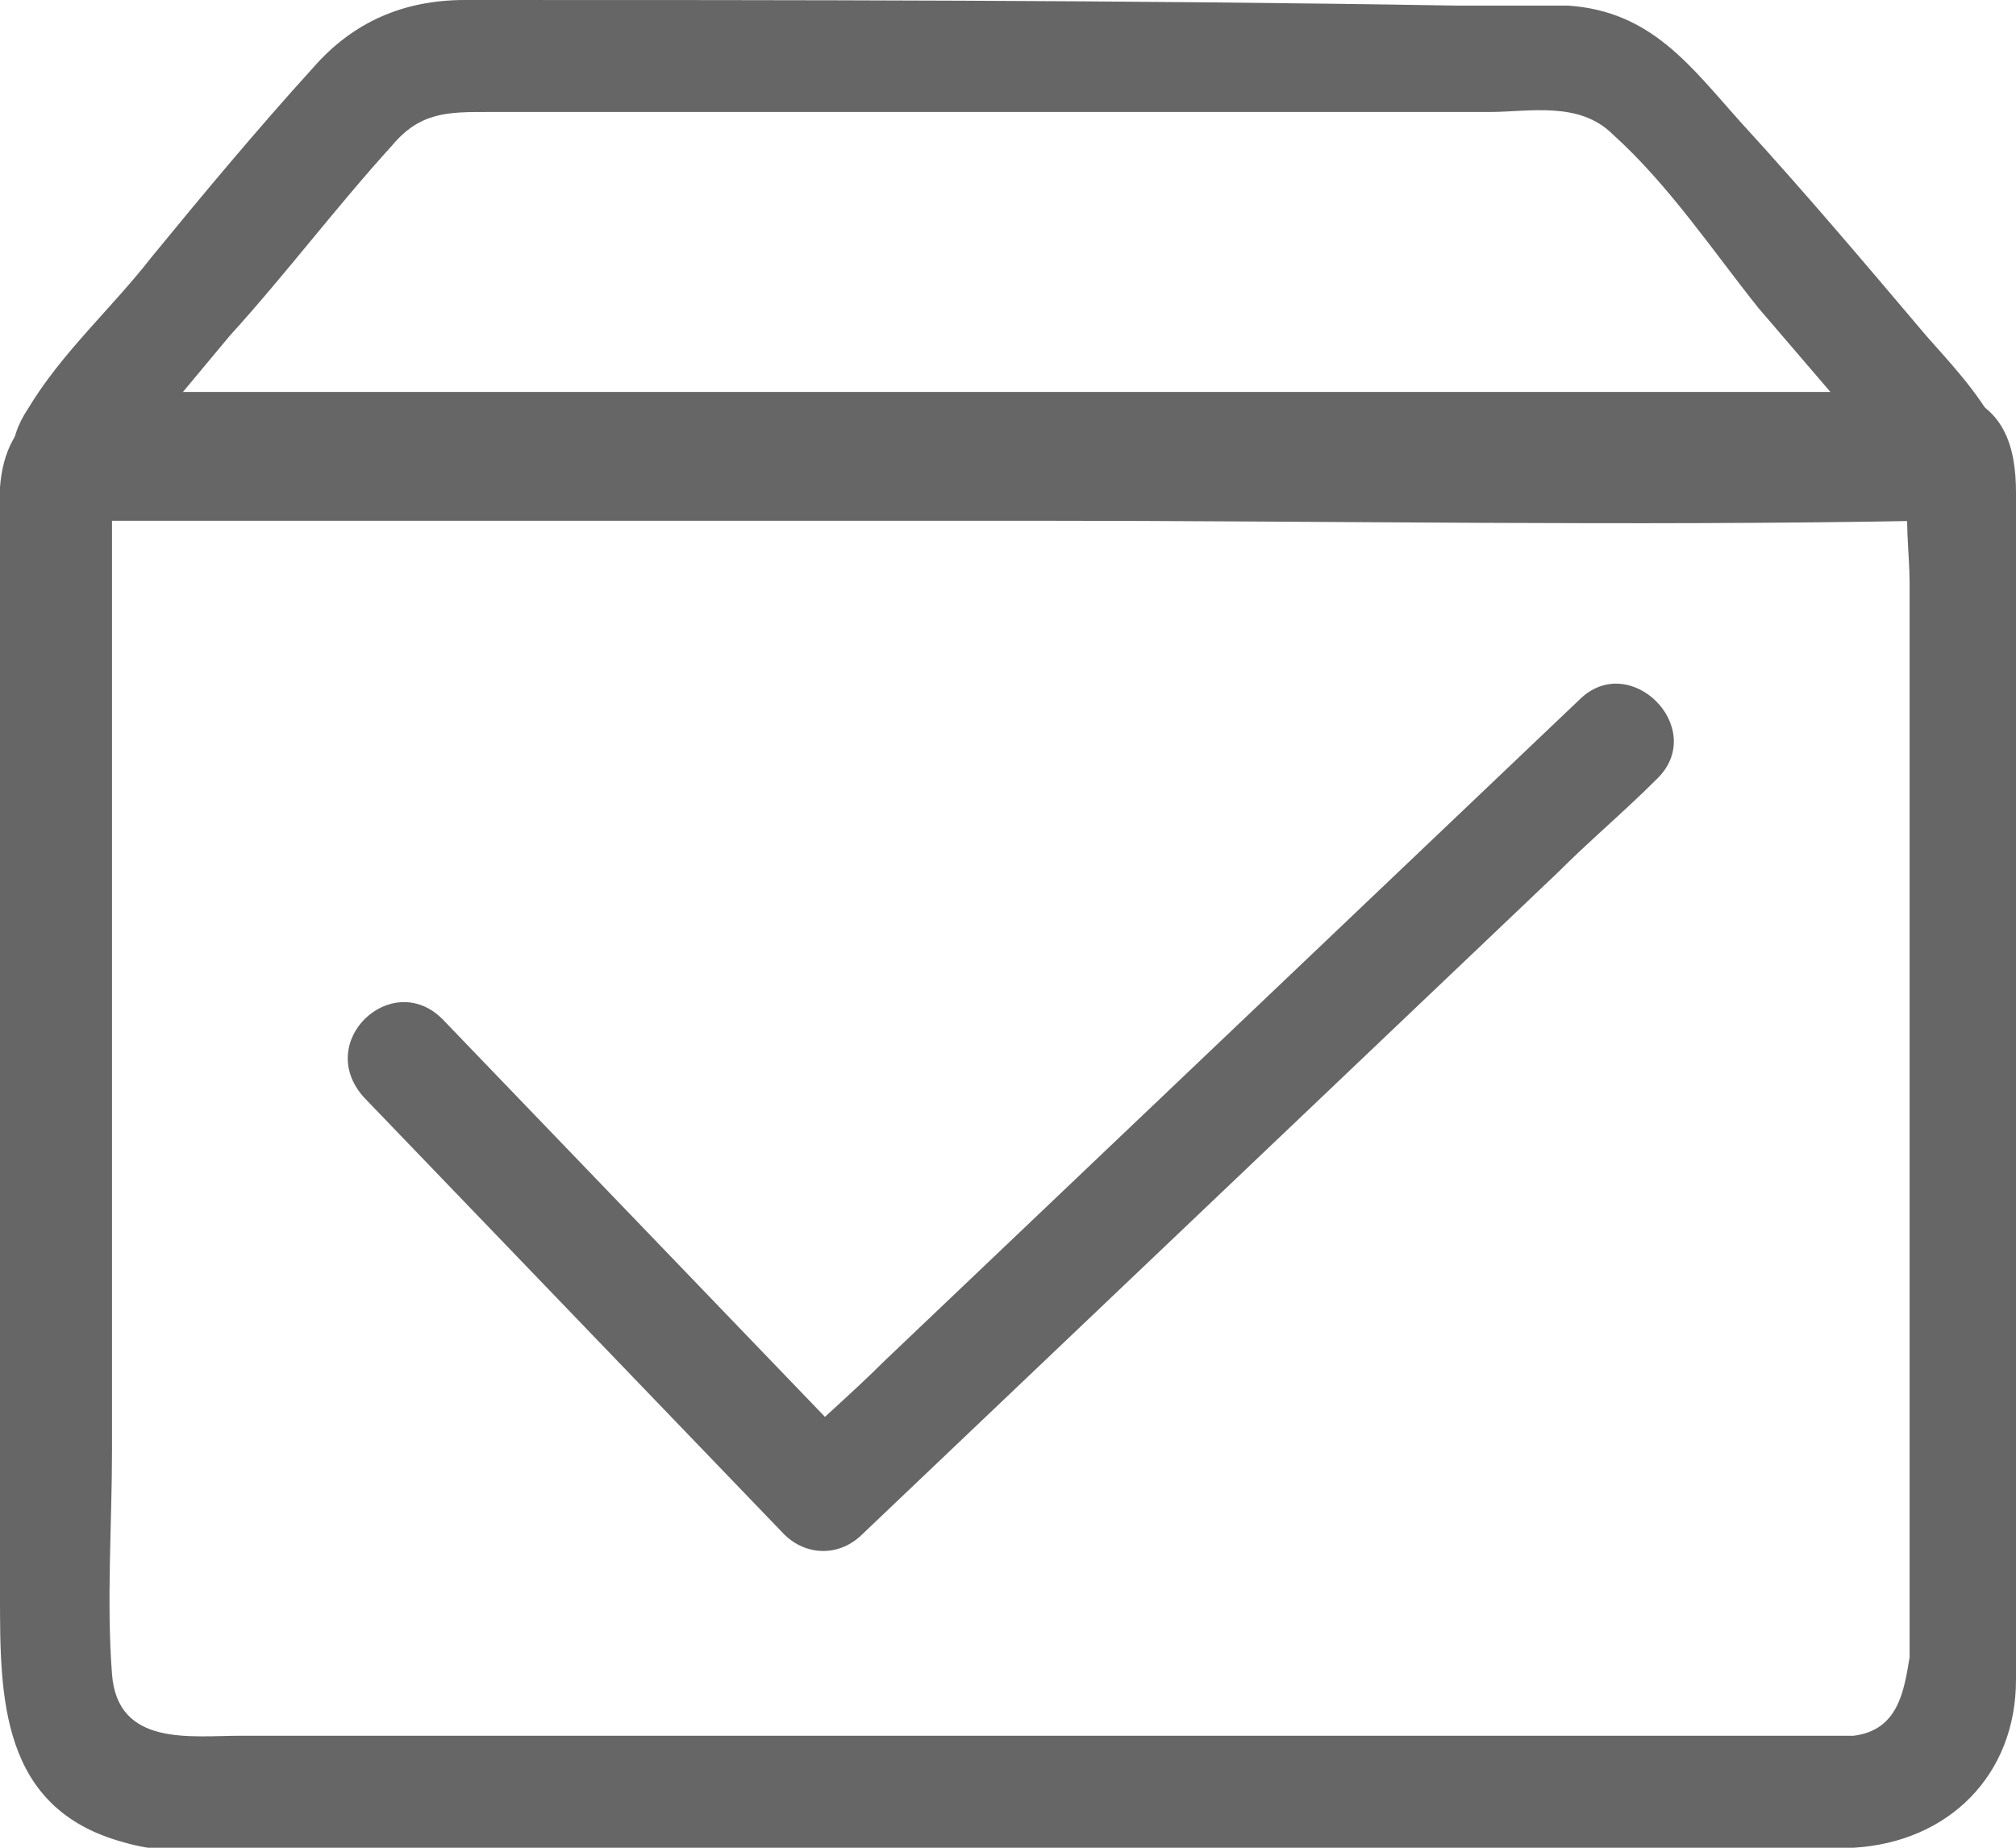 <?xml version="1.0" encoding="utf-8"?>
<!-- Generator: Adobe Illustrator 19.0.0, SVG Export Plug-In . SVG Version: 6.00 Build 0)  -->
<svg version="1.1" id="图层_1" xmlns="http://www.w3.org/2000/svg" xmlns:xlink="http://www.w3.org/1999/xlink" x="0px" y="0px"
	 viewBox="0 0 36 33" style="enable-background:new 0 0 36 33;" xml:space="preserve">
<style type="text/css">
	.st0{clip-path:url(#SVGID_2_);fill:#666666;}
</style>
<g>
	<defs>
		<rect id="SVGID_1_" width="36" height="33"/>
	</defs>
	<clipPath id="SVGID_2_">
		<use xlink:href="#SVGID_1_"  style="overflow:visible;"/>
	</clipPath>
	<path class="st0" d="M33.1,31H9.4H4.3c-0.9,0-2.2,0.2-2.3-1.1c-0.1-1.3,0-2.7,0-4v-7.4v-7.1V9.2C2,9.1,2,8.8,2,8.6c0,0,0-0.1,0-0.1
		C1.9,8.4,1.5,9,1.4,9C1.5,9.1,2,9,2.2,9h1.8h5.7h15.2h6.2h2.1c0.4,0,0.8,0.1,1.2,0c0,0,0.1,0,0.2,0c-0.2-0.2-0.4-0.4-0.5-0.5v0
		c0,0,0,0,0,0c0,0,0,0.2,0,0.2c-0.1,0.5,0,1.2,0,1.7v6.5v12.7C34,30.2,33.9,30.9,33.1,31c-1.2,0.1-1.3,2,0,2c1.7-0.1,2.9-1.3,2.9-3
		c0-0.4,0-0.9,0-1.3v-6.4V8.8c0-0.8-0.2-1.6-1.2-1.8C34.6,7,34.3,7,34,7h-4.4H14H2.1C1,7,0.1,7.4,0,8.7c0,1.7,0,3.4,0,5.1v14.7
		c0,1.8,0,3.8,2.2,4.4c1,0.3,2.2,0.1,3.2,0.1h27h0.7C34.3,32.9,34.3,31,33.1,31"/>
	<path class="st0" d="M34.6,7.3H5.5h-3c-0.3,0-0.6,0-0.8,0C1.1,7.4,1.8,7.1,2,7.6c0,0.3,0.1,0.5,0.1,0.8c-0.1,0.3-0.2,0.3,0,0
		C2.3,8.2,2.4,8,2.6,7.8c0.5-0.6,1-1.2,1.5-1.8C5.1,4.9,6,3.7,7,2.6C7.5,2,8,2,8.7,2h3.5h10.4h4c0.7,0,1.6-0.2,2.2,0.4
		c1,0.9,1.8,2.1,2.6,3.1c0.6,0.7,1.2,1.4,1.8,2.1c0.2,0.2,0.4,0.5,0.6,0.7c0.2,0.3,0.2,0.5,0.1,0.1c0-0.3,0.1-0.5,0.1-0.8
		c0,0,0.1-0.1,0.1-0.1c-1.2,0.5-0.2,2.2,1,1.7c1.7-0.7,0-2.4-0.7-3.2c-1.1-1.3-2.2-2.6-3.3-3.8c-0.9-1-1.6-2-3.1-2.1
		c-0.7,0-1.3,0-2,0C20.1,0,14.2,0,8.3,0c-1.1,0-2,0.4-2.7,1.2c-1,1.1-2,2.3-2.9,3.4C2,5.5,1.1,6.3,0.5,7.3c-0.8,1.2,0.3,2,1.4,2
		h16.5c5.3,0,10.7,0.1,16,0c0.1,0,0.2,0,0.3,0C35.8,9.3,35.9,7.3,34.6,7.3"/>
	<path class="st0" d="M6.5,19.6c2.5,2.6,5,5.2,7.5,7.8c0.4,0.4,1,0.4,1.4,0c4.1-3.9,8.3-7.9,12.4-11.8c0.6-0.6,1.2-1.1,1.8-1.7
		c0.9-0.9-0.5-2.3-1.4-1.4c-4.1,3.9-8.3,7.9-12.4,11.8c-0.6,0.6-1.2,1.1-1.8,1.7h1.4c-2.5-2.6-5-5.2-7.5-7.8
		C7,17.3,5.6,18.6,6.5,19.6"/>
</g>
</svg>
